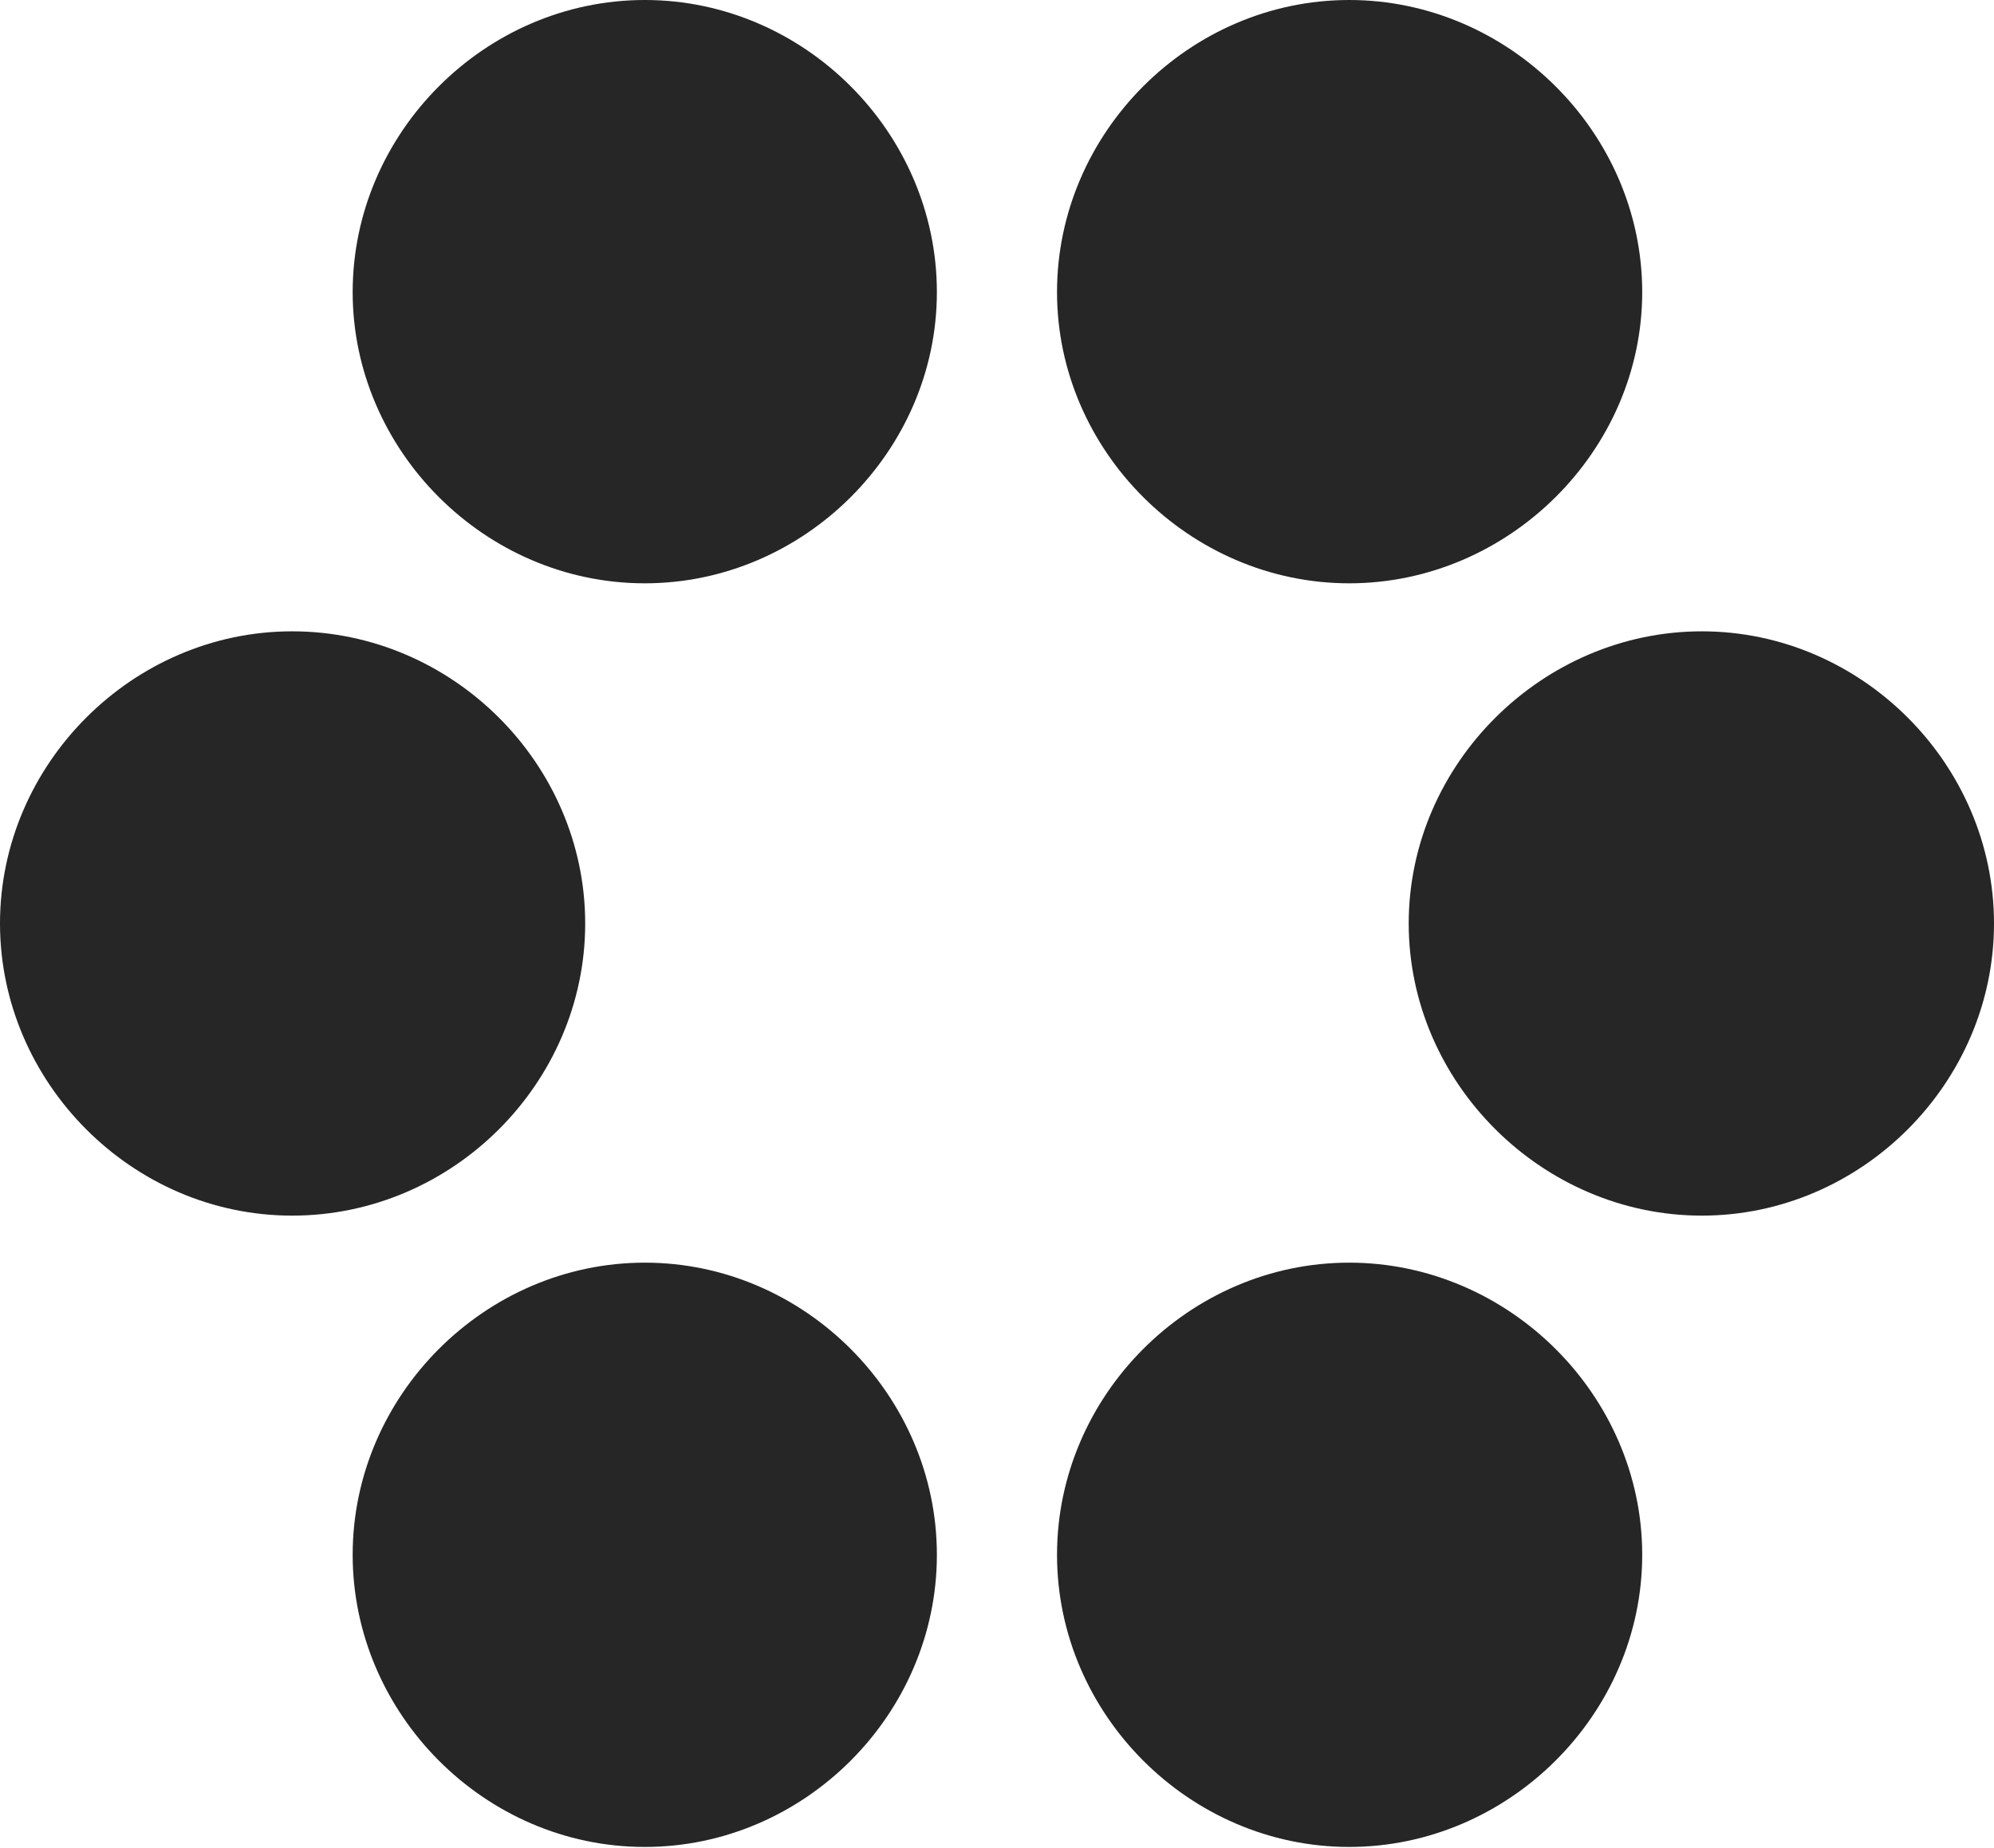 <?xml version="1.0" encoding="UTF-8"?>
<!--Generator: Apple Native CoreSVG 175.5-->
<!DOCTYPE svg
PUBLIC "-//W3C//DTD SVG 1.1//EN"
       "http://www.w3.org/Graphics/SVG/1.1/DTD/svg11.dtd">
<svg version="1.1" xmlns="http://www.w3.org/2000/svg" xmlns:xlink="http://www.w3.org/1999/xlink" width="20.264" height="18.779">
 <g>
  <rect height="18.779" opacity="0" width="20.264" x="0" y="0"/>
  <path d="M6.553 5.928C8.174 5.928 9.521 4.58 9.521 2.969C9.521 1.348 8.174 0 6.553 0C4.932 0 3.584 1.348 3.584 2.969C3.584 4.57 4.922 5.928 6.553 5.928ZM13.711 5.928C15.332 5.928 16.689 4.58 16.689 2.969C16.689 1.348 15.332 0 13.711 0C12.09 0 10.742 1.348 10.742 2.969C10.742 4.58 12.09 5.928 13.711 5.928ZM2.969 12.354C4.6 12.354 5.947 11.006 5.947 9.385C5.947 7.764 4.6 6.416 2.969 6.416C1.348 6.416 0 7.764 0 9.385C0 10.996 1.338 12.354 2.969 12.354ZM17.295 12.354C18.916 12.354 20.264 11.006 20.264 9.385C20.264 7.764 18.916 6.416 17.295 6.416C15.674 6.416 14.316 7.764 14.316 9.385C14.316 11.006 15.674 12.354 17.295 12.354ZM6.553 18.77C8.174 18.77 9.521 17.422 9.521 15.801C9.521 14.18 8.174 12.832 6.553 12.832C4.932 12.832 3.584 14.18 3.584 15.801C3.584 17.412 4.922 18.77 6.553 18.77ZM13.711 18.77C15.332 18.77 16.689 17.422 16.689 15.801C16.689 14.18 15.332 12.832 13.711 12.832C12.09 12.832 10.742 14.18 10.742 15.801C10.742 17.422 12.09 18.77 13.711 18.77Z" fill="#000000" fill-opacity="0.85"/>
 </g>
</svg>
